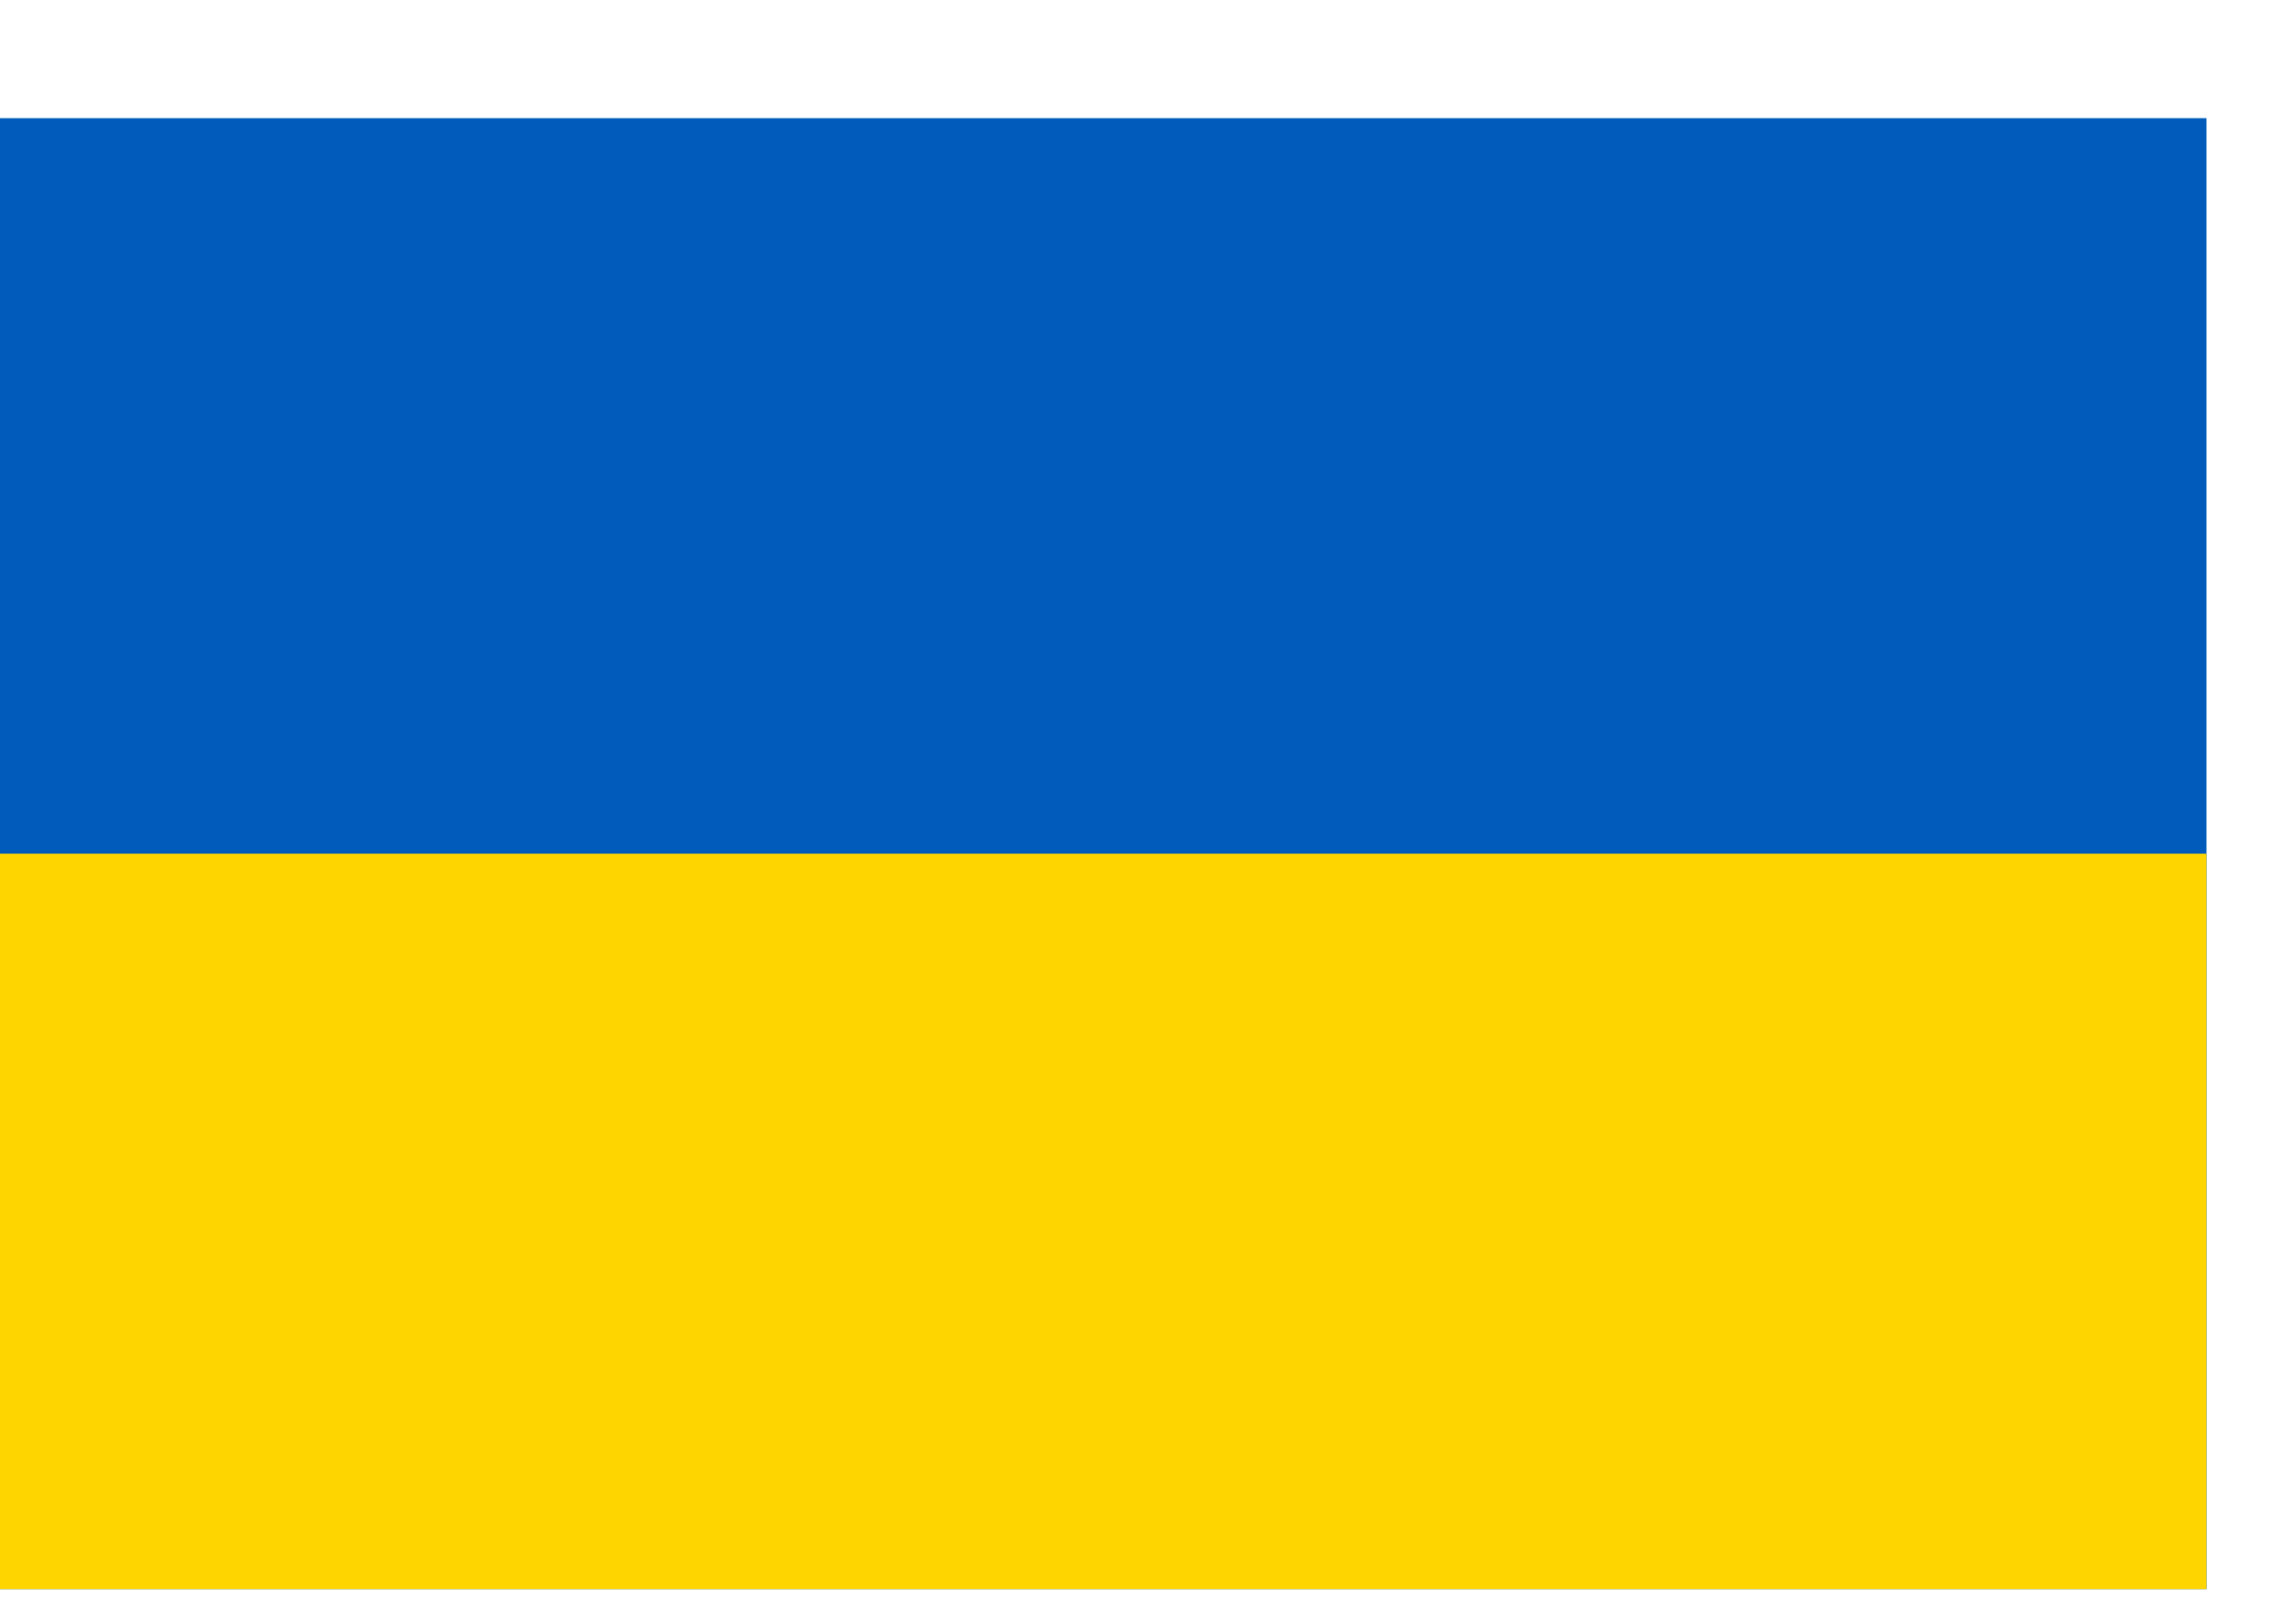 <svg width="17" height="12" viewBox="0 0 17 12" fill="none" xmlns="http://www.w3.org/2000/svg">
<g clip-path="url(#clip0)">
<path d="M16.337 0.875H0V11.766H16.337V0.875Z" fill="#005BBB"/>
<path d="M16.337 6.321H0V11.766H16.337V6.321Z" fill="#FFD500"/>
</g>
<defs>
<clipPath id="clip0">
<rect width="16.337" height="10.891" fill="white" transform="translate(0 0.875)"/>
</clipPath>
</defs>
</svg>
